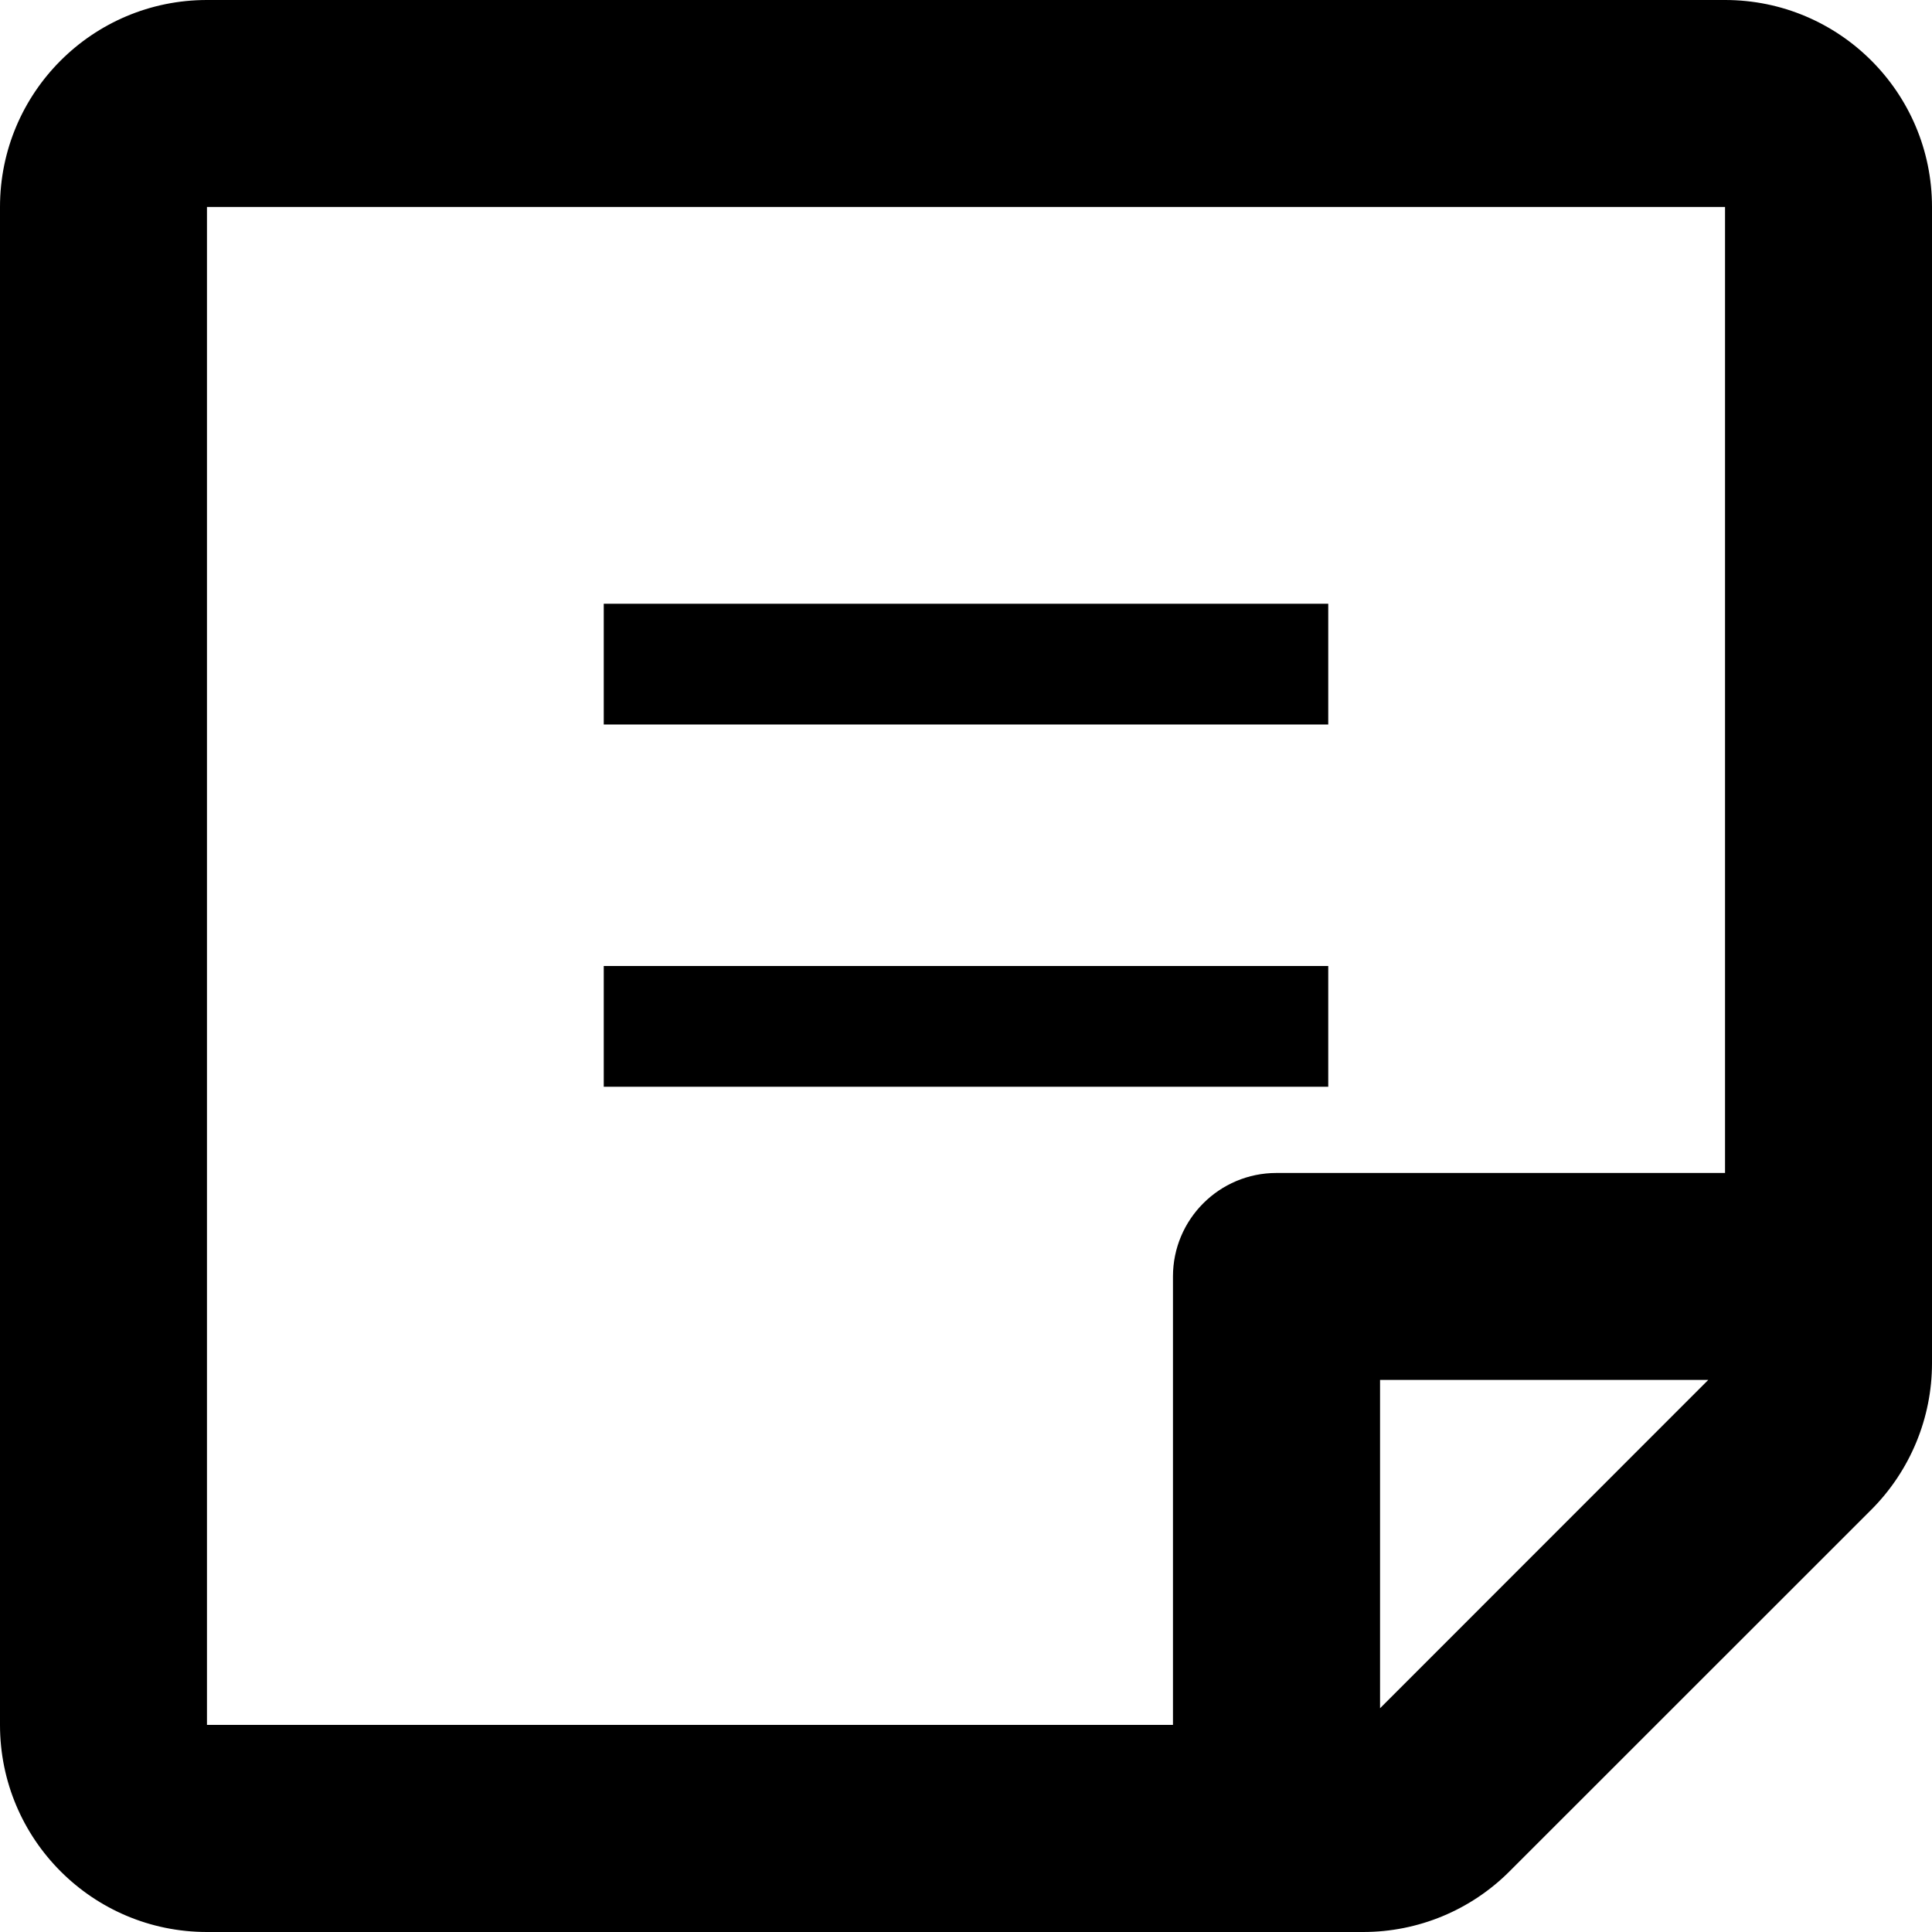 <?xml version="1.0" encoding="UTF-8"?>
<svg width="16px" height="16px" viewBox="0 0 16 16" version="1.1" xmlns="http://www.w3.org/2000/svg" xmlns:xlink="http://www.w3.org/1999/xlink">
    <!-- Generator: Sketch 55.1 (78136) - https://sketchapp.com -->
    <title>Group</title>
    <desc>Created with Sketch.</desc>
    <g id="Welcome" stroke="none" stroke-width="1" fill="none" fill-rule="evenodd">
        <g id="Desktop-HD" transform="translate(-1199, -498)" fill="#000000">
            <g id="sticky-note" transform="translate(1199, 498)">
                <g id="Group">
                    <path d="M16,11.29 L16,1.714 C16,0.767 15.232,2.13162821e-14 14.286,2.13162821e-14 L1.714,2.13162821e-14 C0.767,2.13162821e-14 0,0.767 0,1.714 L0,14.285 C0,15.232 0.767,16 1.714,16 L11.29,16 C11.745,16 12.181,15.819 12.502,15.497 L15.498,12.502 C15.819,12.18 16,11.744 16,11.29 Z M11.429,14.147 L11.429,11.428 L14.147,11.428 L11.429,14.147 Z M14.286,1.714 L14.286,9.714 L10.571,9.714 C10.098,9.714 9.714,10.098 9.714,10.571 L9.714,14.285 L1.714,14.285 L1.714,1.714 L14.286,1.714 Z" id="Shape" fill-rule="nonzero"></path>
                    <rect id="Rectangle" x="5" y="5" width="6" height="1"></rect>
                    <rect id="Rectangle" x="5" y="8" width="6" height="1"></rect>
                </g>
            </g>
        </g>
    </g>
</svg>